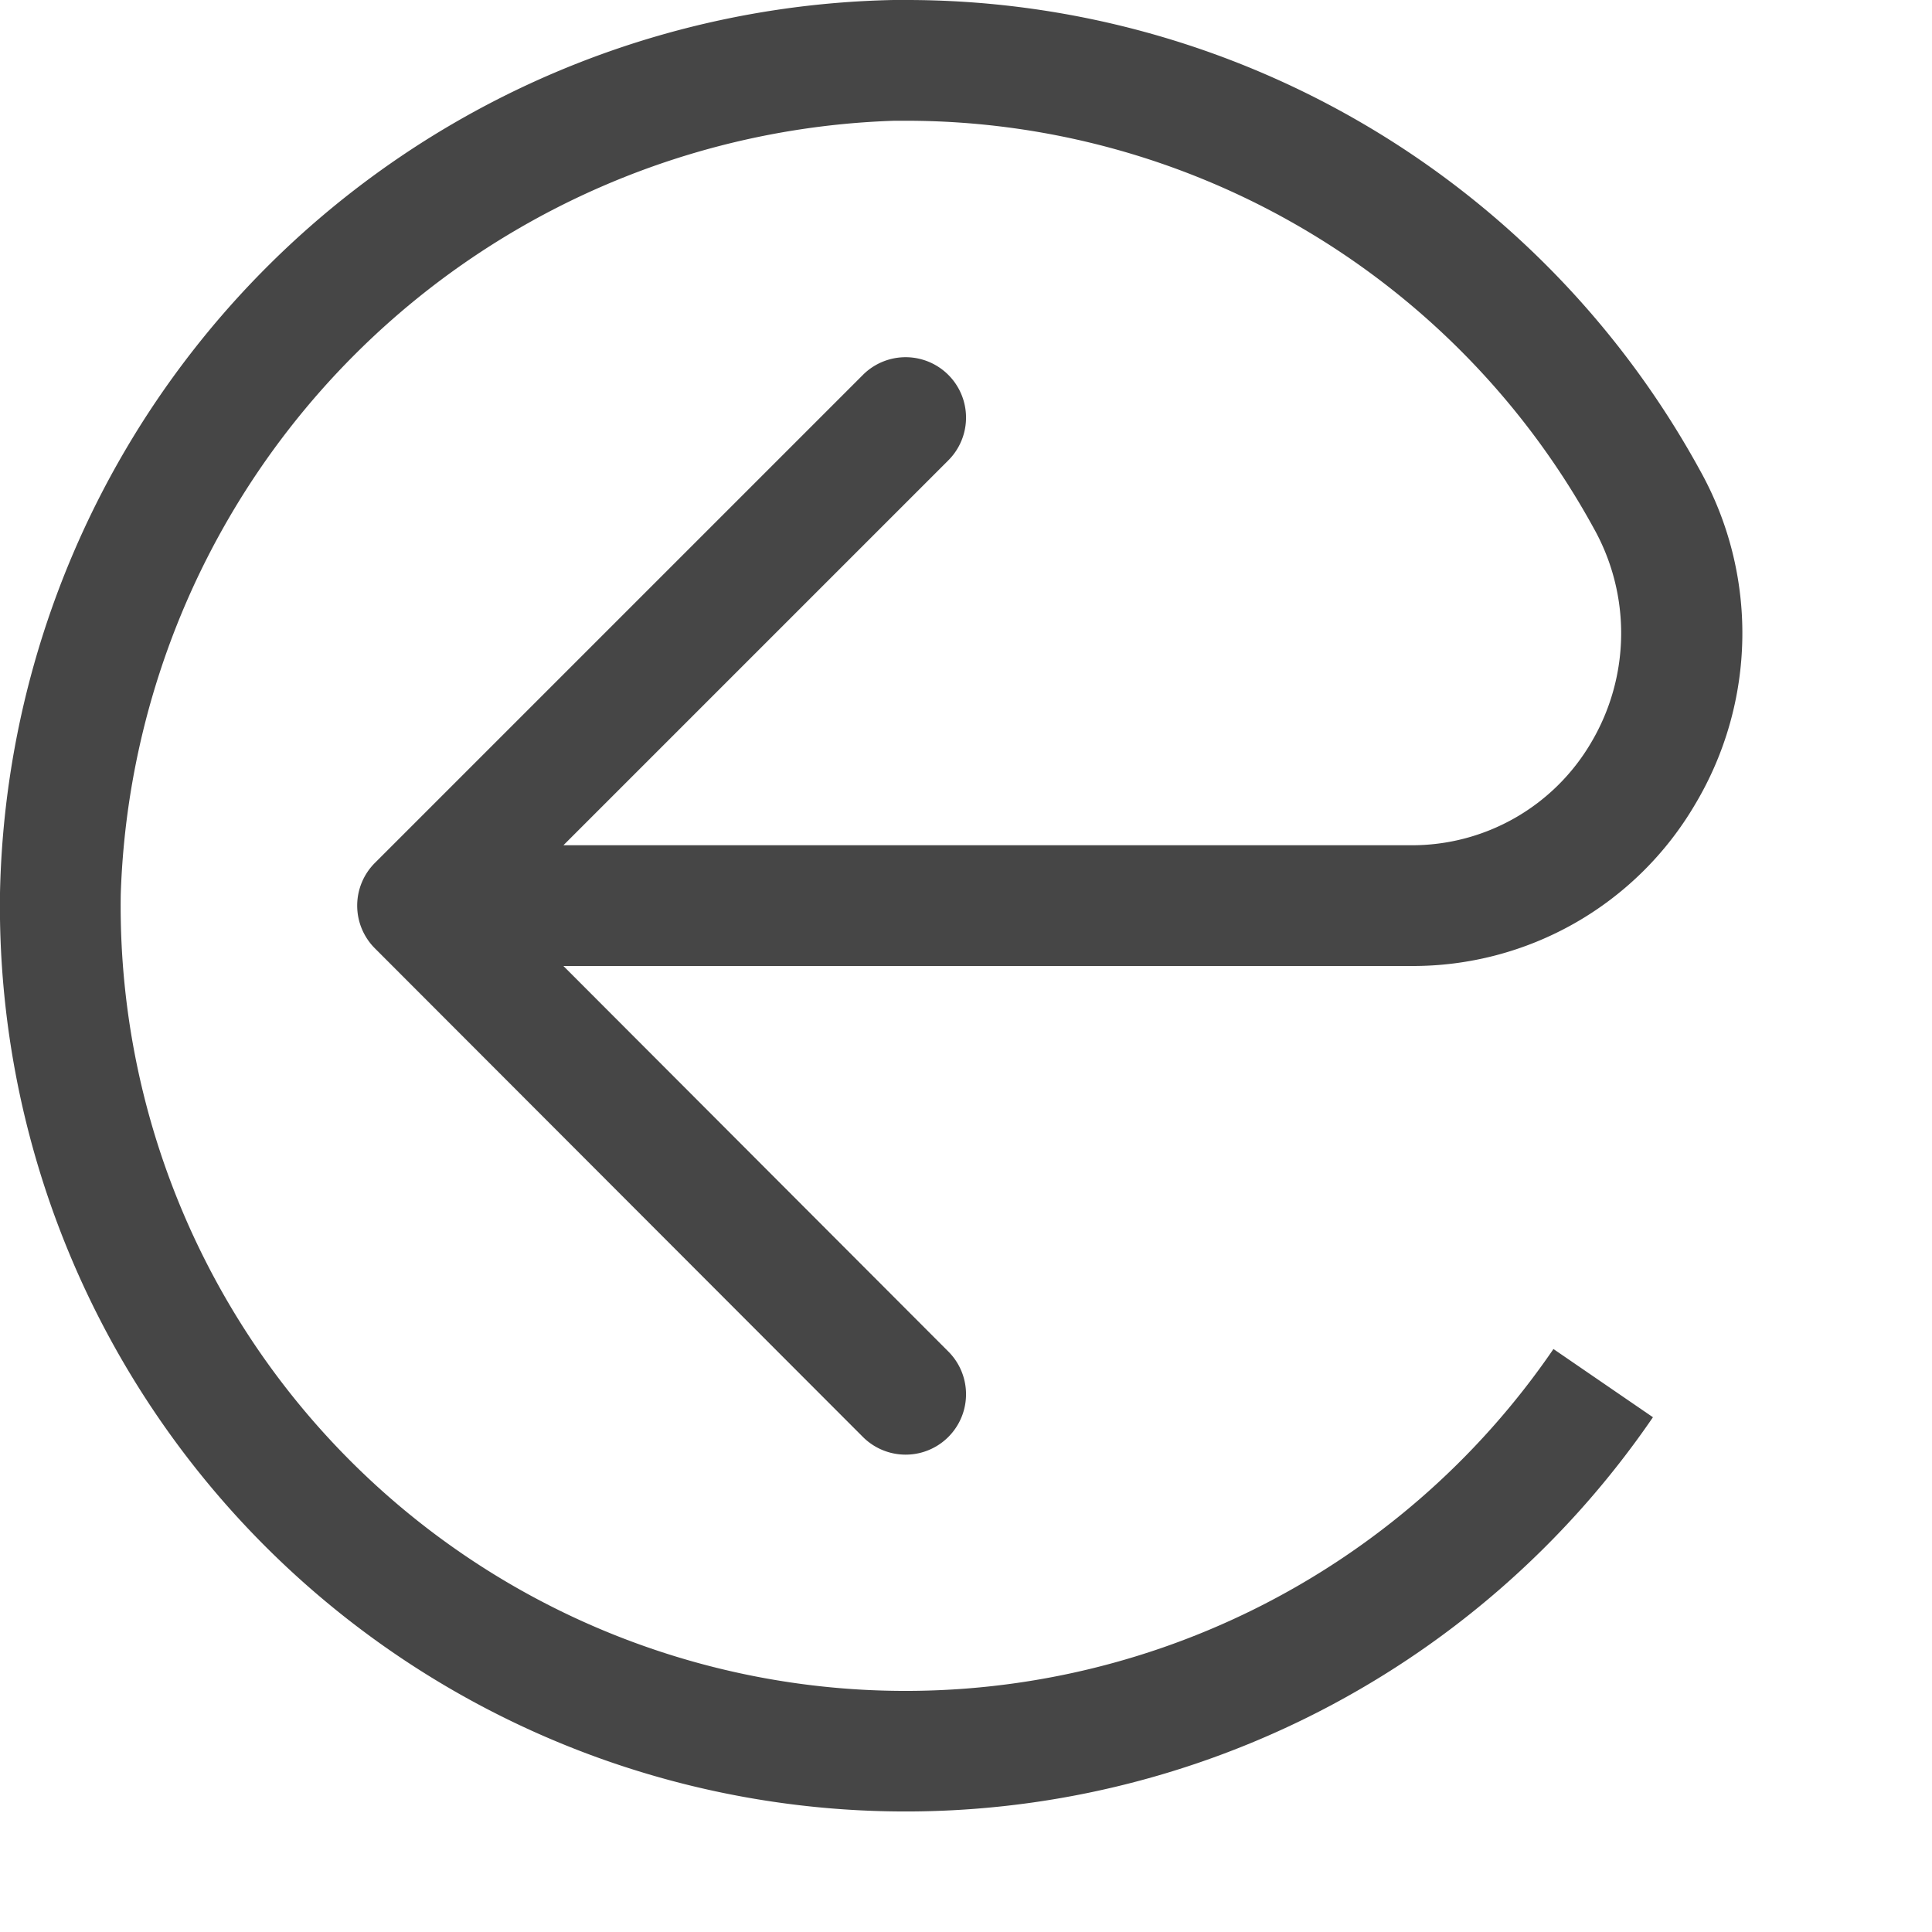 <svg id="Layer_1" data-name="Layer 1" xmlns="http://www.w3.org/2000/svg" viewBox="0 0 16 16">
  <path d="M14.039,6.66a2.765,2.765,0,0,0,.04-2.764A7.491,7.491,0,0,0,7.5,0h-.1A7.553,7.553,0,0,0,0,7.394a7.5,7.5,0,0,0,13.689,4.343l-.824-.565A6.5,6.5,0,0,1,1,7.407,6.626,6.626,0,0,1,7.407,1H7.5a6.494,6.494,0,0,1,5.7,3.377,1.776,1.776,0,0,1-.023,1.773A1.719,1.719,0,0,1,11.685,7H4.666L7.854,3.812a.5.5,0,1,0-.708-.707L3.105,7.146a.5.5,0,0,0,0,.708L7.146,11.9a.5.5,0,0,0,.708-.707L4.666,8h7.019A2.71,2.71,0,0,0,14.039,6.66Z" class="aw-theme-iconOutline" fill="#464646"/>
</svg>
